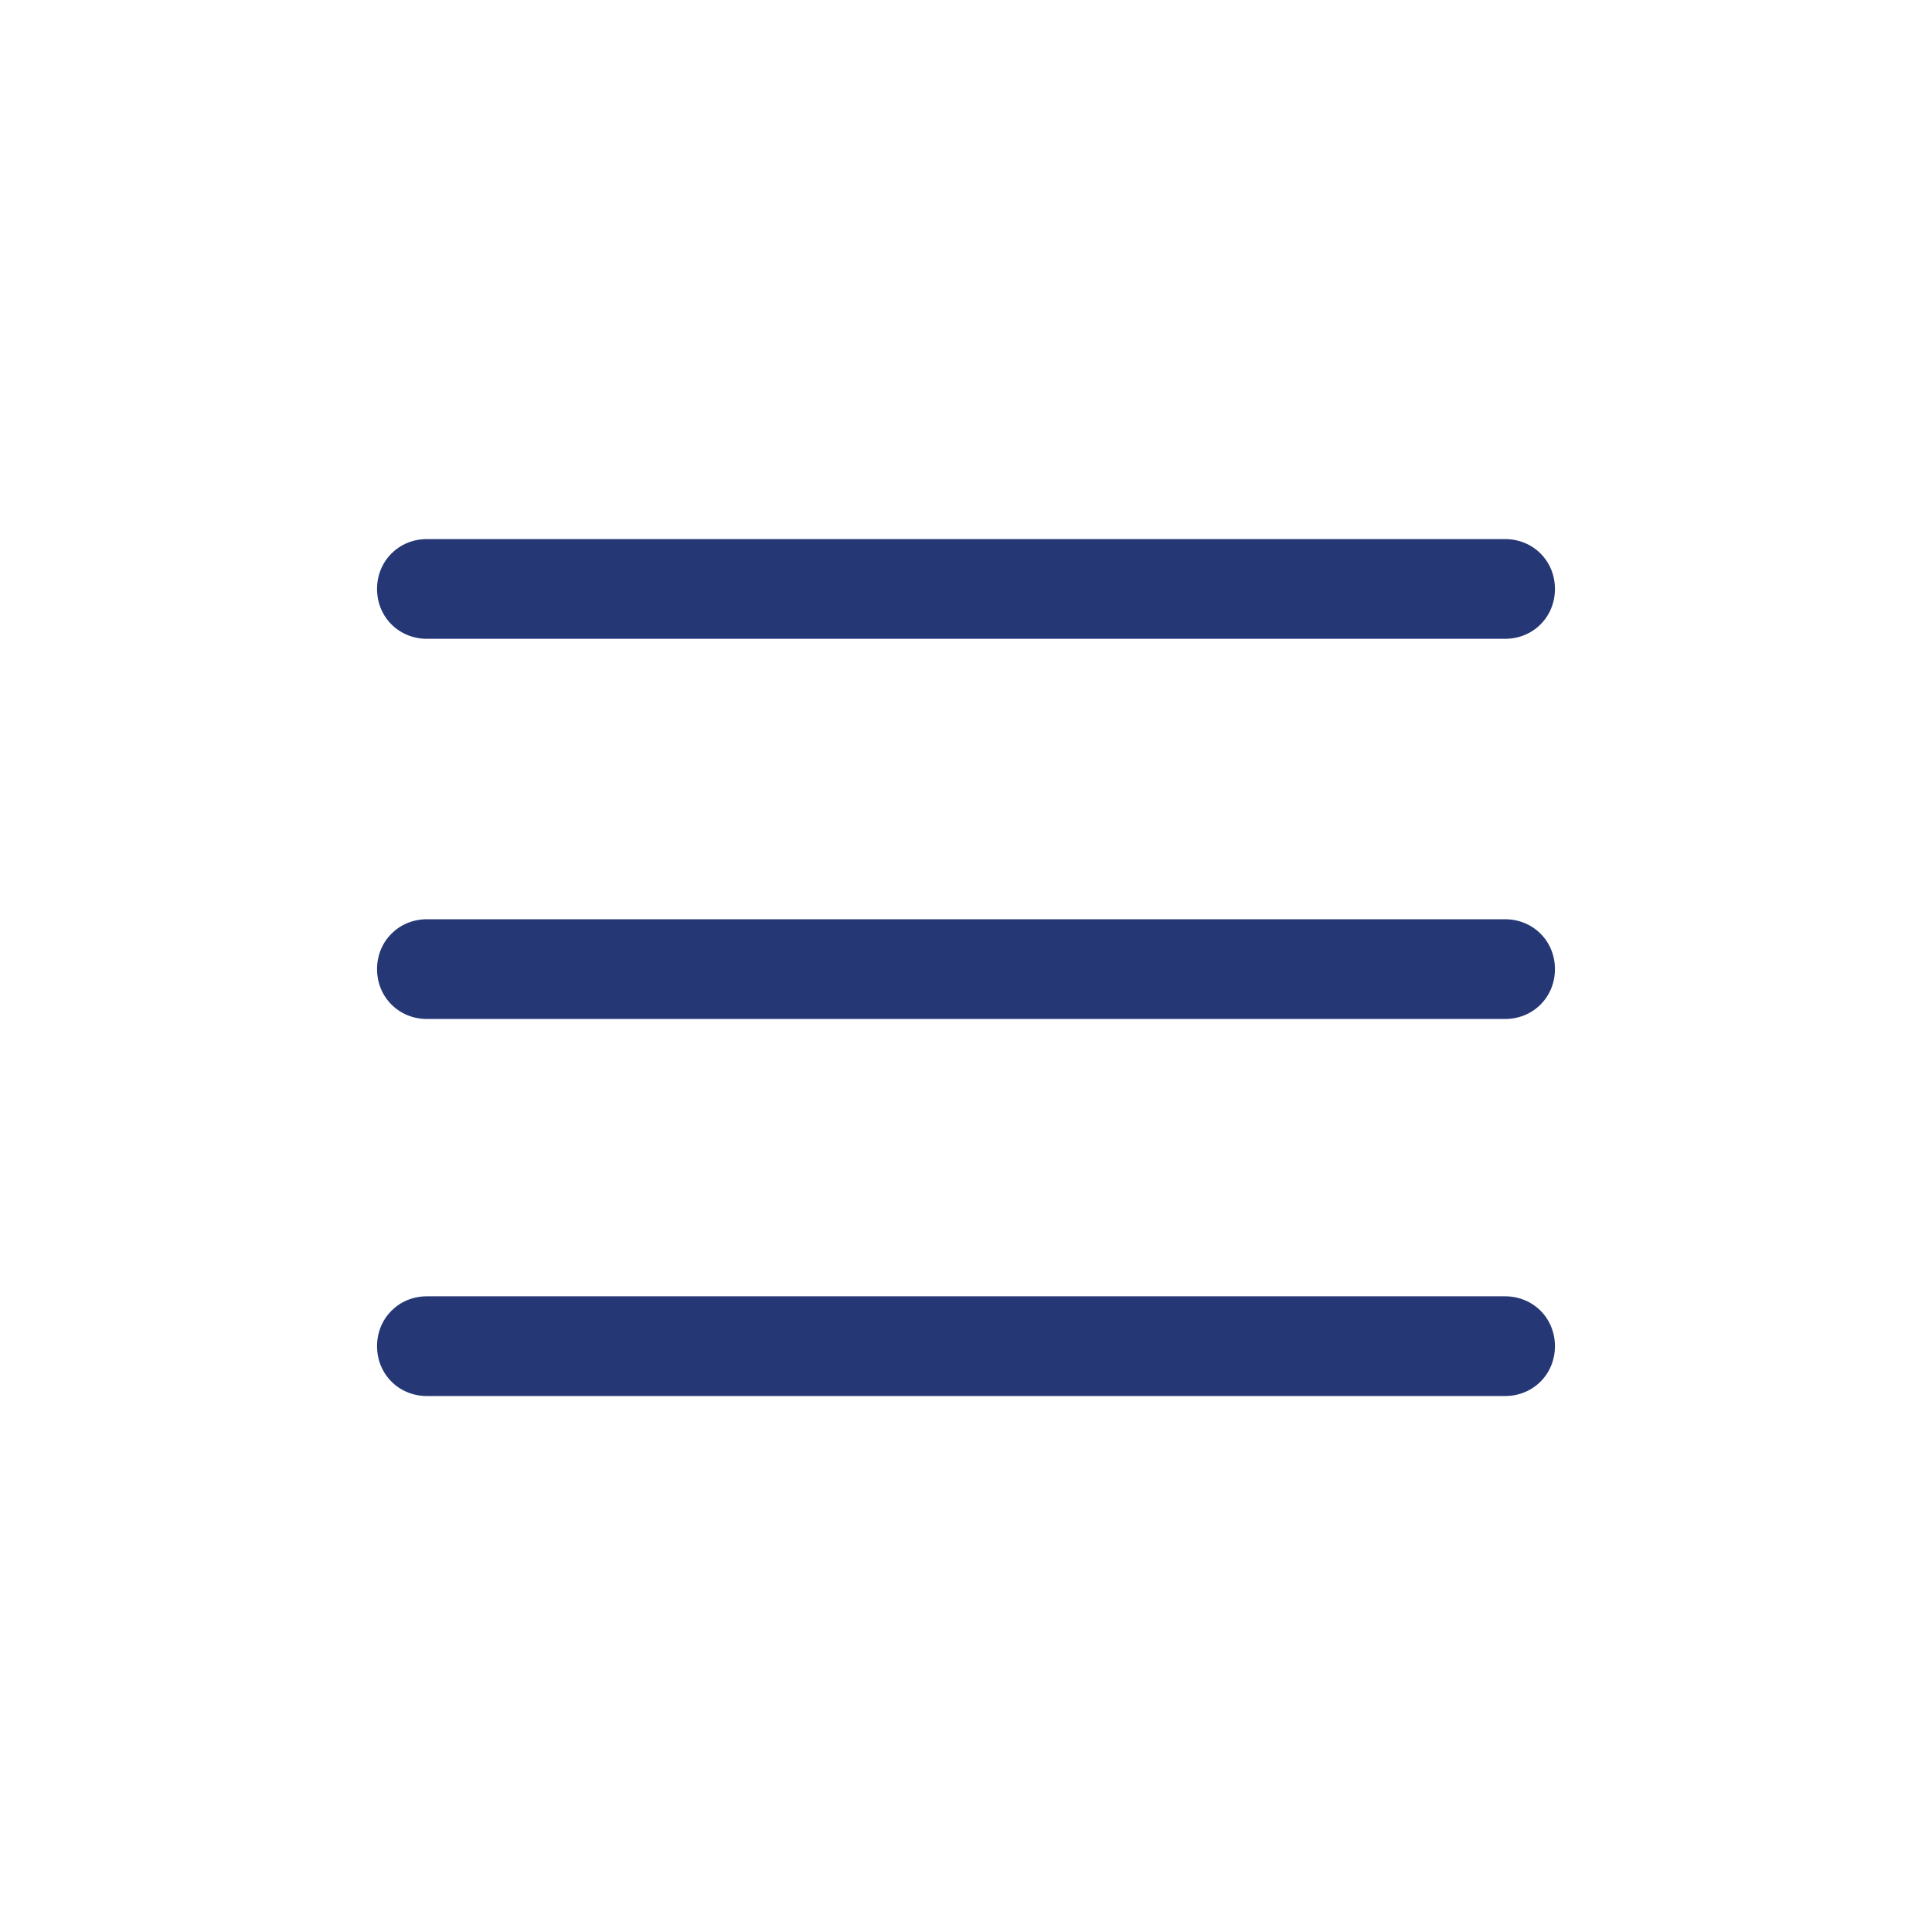 <?xml version="1.0" encoding="utf-8"?>
<!-- Generator: Adobe Illustrator 21.0.2, SVG Export Plug-In . SVG Version: 6.00 Build 0)  -->
<svg version="1.1" id="Capa_1" xmlns="http://www.w3.org/2000/svg" xmlns:xlink="http://www.w3.org/1999/xlink" x="0px" y="0px"
	 viewBox="0 0 62 62" style="enable-background:new 0 0 62 62;" xml:space="preserve">
<style type="text/css">
	.st0{fill:#263776;}
</style>
<g>
	<g>
		<path class="st0" d="M13.7,20.5h34.6c0.9,0,1.6-0.7,1.6-1.6s-0.7-1.6-1.6-1.6H13.7c-0.9,0-1.6,0.7-1.6,1.6S12.8,20.5,13.7,20.5z"
			/>
		<path class="st0" d="M13.7,32.7h34.6c0.9,0,1.6-0.7,1.6-1.6s-0.7-1.6-1.6-1.6H13.7c-0.9,0-1.6,0.7-1.6,1.6
			C12.1,32,12.8,32.7,13.7,32.7z"/>
		<path class="st0" d="M13.7,44.8h34.6c0.9,0,1.6-0.7,1.6-1.6s-0.7-1.6-1.6-1.6H13.7c-0.9,0-1.6,0.7-1.6,1.6S12.8,44.8,13.7,44.8z"
			/>
	</g>
</g>
</svg>
